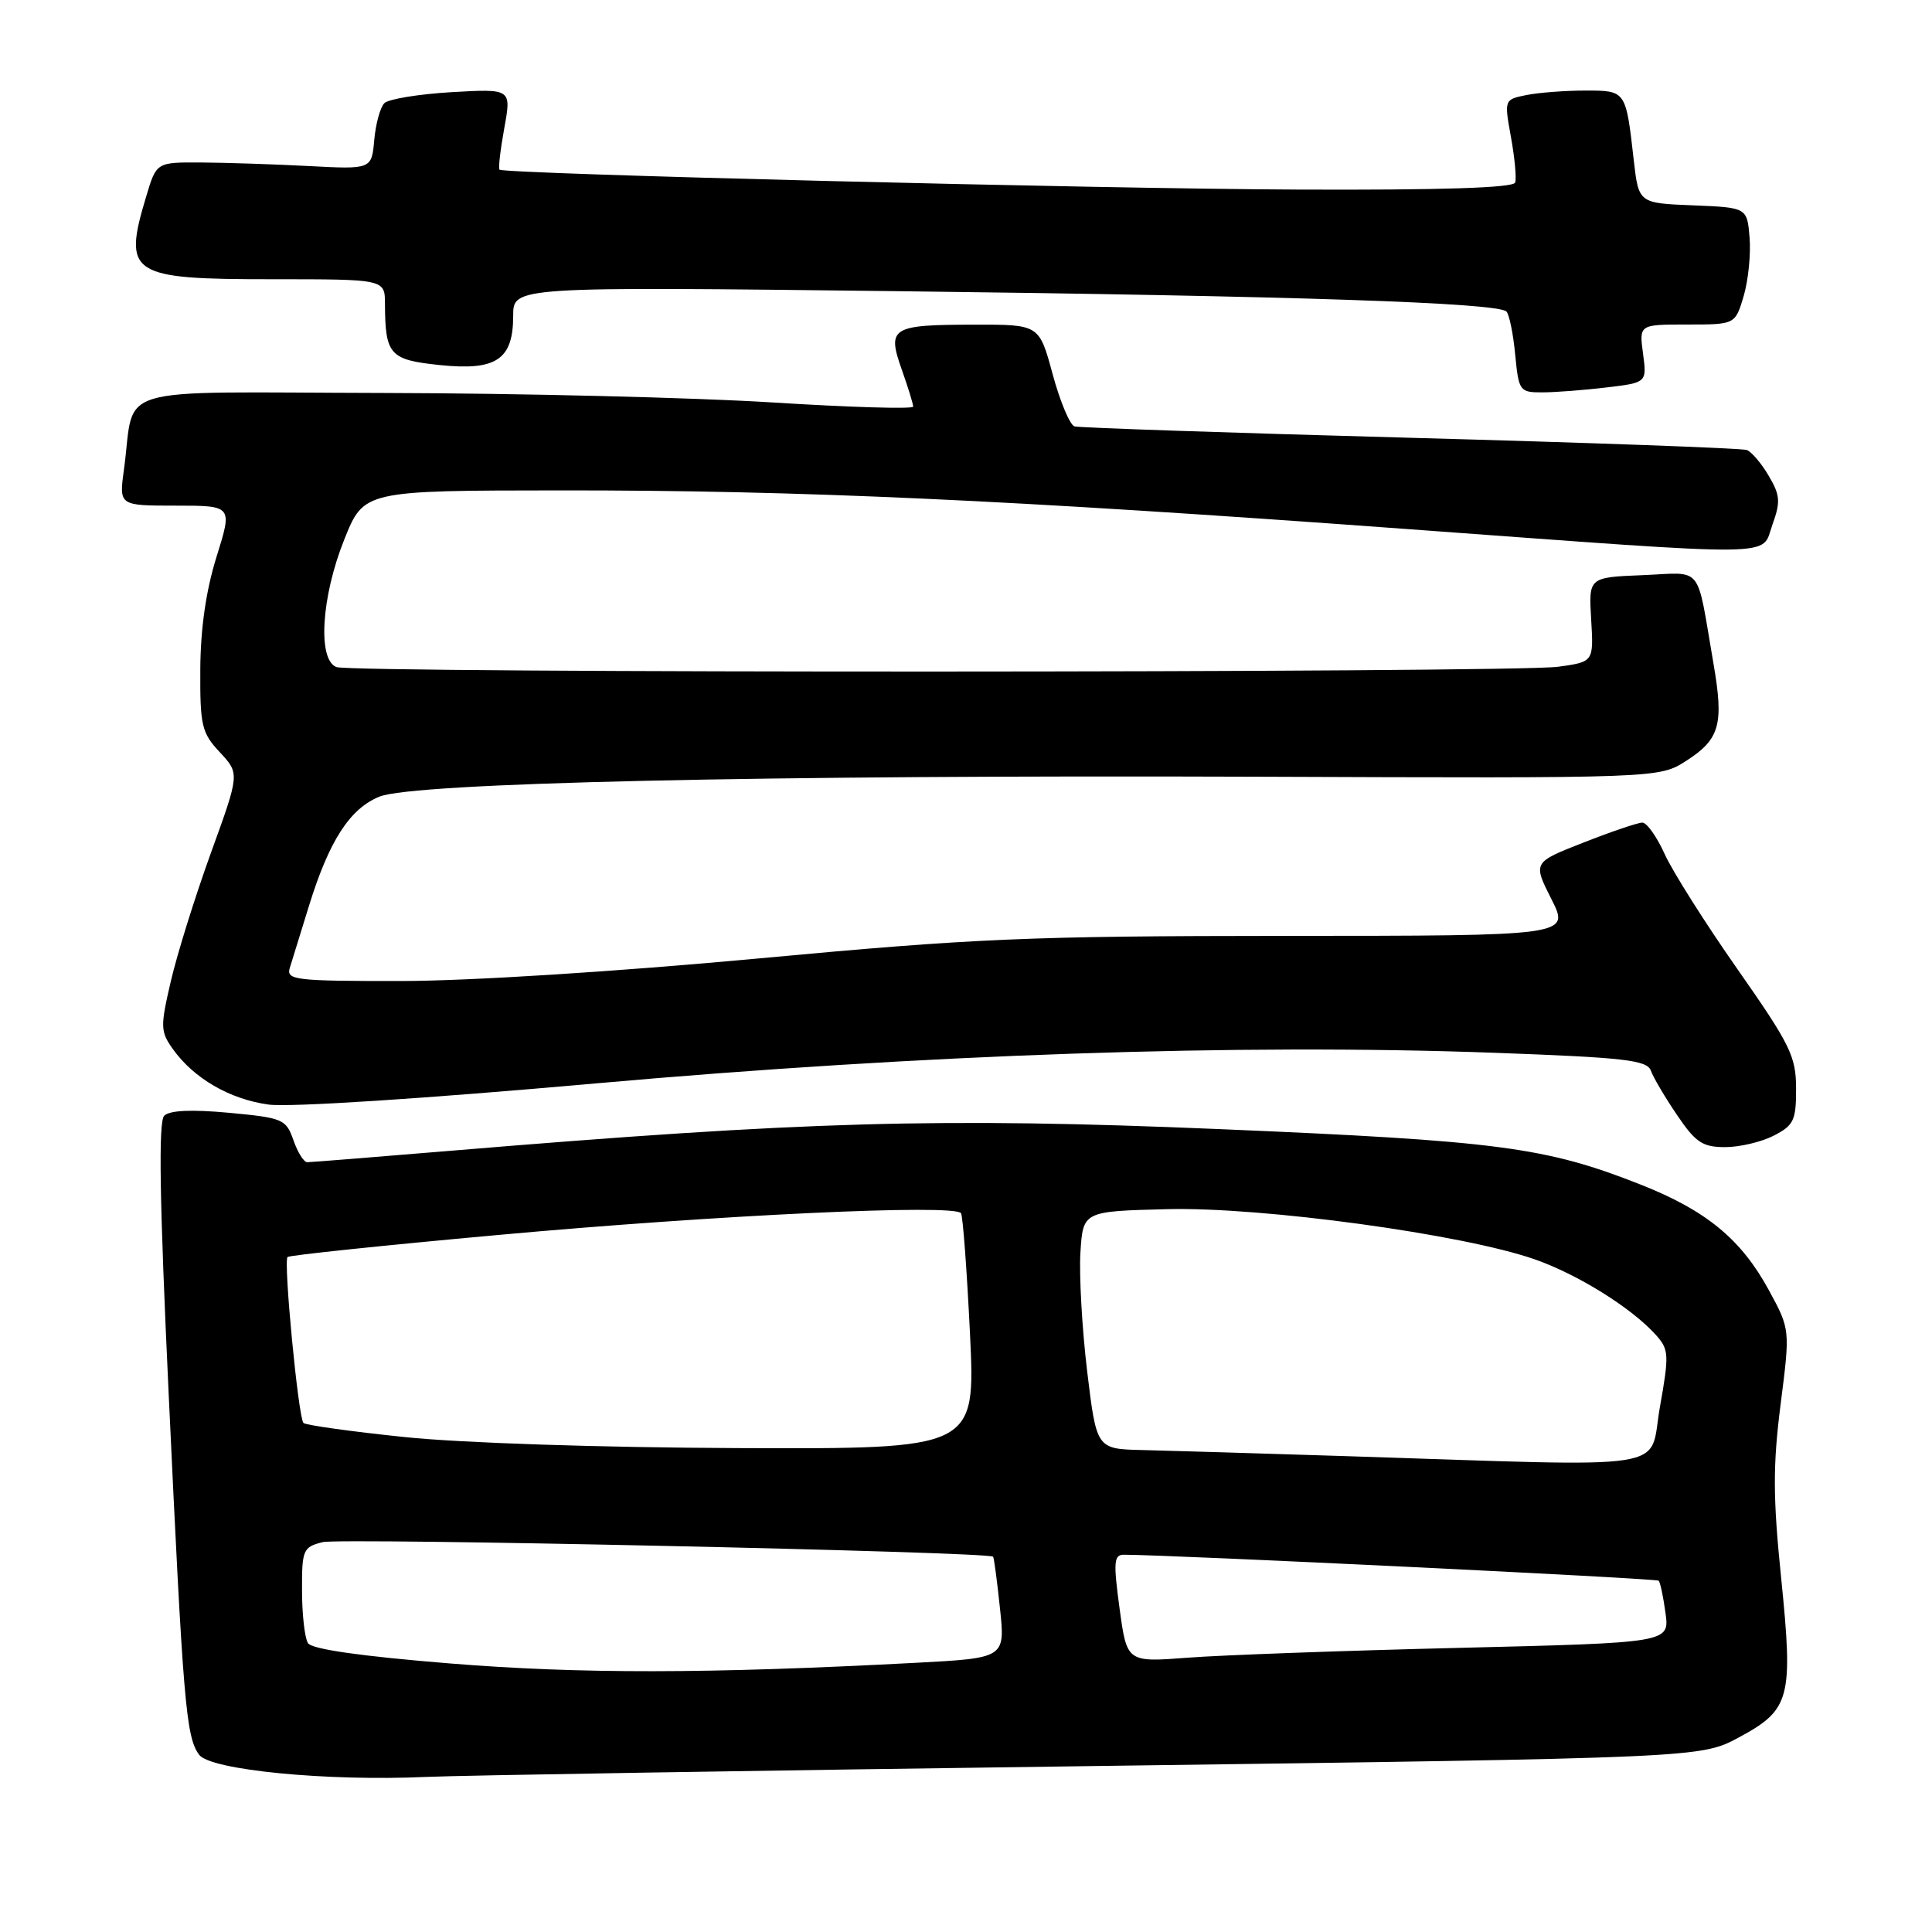 <?xml version="1.0" encoding="UTF-8" standalone="no"?>
<!DOCTYPE svg PUBLIC "-//W3C//DTD SVG 1.1//EN" "http://www.w3.org/Graphics/SVG/1.1/DTD/svg11.dtd" >
<svg xmlns="http://www.w3.org/2000/svg" xmlns:xlink="http://www.w3.org/1999/xlink" version="1.1" viewBox="0 0 256 256">
 <g >
 <path fill="currentColor"
d=" M 144.94 234.01 C 225.37 232.93 225.37 232.93 230.42 230.21 C 237.23 226.55 237.63 225.02 236.01 209.07 C 234.92 198.40 234.91 194.19 235.94 186.08 C 237.21 176.15 237.21 176.15 234.37 170.93 C 230.71 164.21 226.10 160.41 217.46 156.99 C 204.82 151.99 198.56 151.17 161.50 149.61 C 124.50 148.06 106.67 148.57 59.52 152.50 C 49.63 153.32 41.17 154.00 40.71 154.00 C 40.26 154.00 39.44 152.69 38.88 151.08 C 37.91 148.30 37.50 148.12 30.35 147.45 C 25.38 146.99 22.48 147.12 21.76 147.84 C 20.98 148.62 21.14 158.94 22.35 184.71 C 24.27 225.72 24.64 230.13 26.38 232.51 C 27.87 234.54 43.31 236.05 56.50 235.45 C 60.90 235.25 100.70 234.60 144.94 234.01 Z  M 235.05 150.47 C 237.69 149.11 238.00 148.45 237.99 144.22 C 237.98 139.96 237.23 138.43 230.21 128.40 C 225.94 122.30 221.60 115.44 220.57 113.15 C 219.54 110.87 218.21 109.00 217.62 109.00 C 217.03 109.00 213.52 110.19 209.83 111.64 C 203.11 114.27 203.11 114.27 205.57 119.14 C 208.03 124.00 208.03 124.00 170.27 124.01 C 136.29 124.03 129.29 124.32 100.50 127.00 C 81.62 128.75 62.22 129.98 53.18 129.99 C 39.05 130.00 37.91 129.86 38.40 128.25 C 38.70 127.29 39.85 123.58 40.95 120.00 C 43.62 111.39 46.35 107.16 50.27 105.56 C 54.78 103.72 100.81 102.68 166.67 102.92 C 219.84 103.12 219.84 103.12 223.44 100.81 C 227.89 97.95 228.44 96.00 227.04 87.90 C 224.73 74.54 225.81 75.88 217.66 76.21 C 210.50 76.50 210.50 76.50 210.84 82.10 C 211.17 87.70 211.17 87.70 206.45 88.35 C 200.46 89.17 46.71 89.21 44.58 88.39 C 42.06 87.43 42.57 79.10 45.61 71.51 C 48.21 65.00 48.21 65.00 74.36 64.98 C 105.91 64.96 133.56 66.22 186.28 70.09 C 236.99 73.80 233.29 73.85 234.86 69.51 C 235.95 66.49 235.88 65.61 234.36 63.04 C 233.40 61.40 232.09 59.87 231.47 59.63 C 230.84 59.39 210.79 58.66 186.92 58.01 C 163.04 57.36 143.00 56.68 142.38 56.50 C 141.77 56.32 140.46 53.20 139.48 49.58 C 137.70 43.00 137.70 43.00 129.10 43.02 C 118.11 43.03 117.52 43.39 119.48 48.95 C 120.32 51.31 121.00 53.53 121.00 53.88 C 121.00 54.22 112.56 53.97 102.25 53.32 C 91.94 52.68 68.80 52.11 50.83 52.07 C 13.91 51.99 18.00 50.78 16.42 62.25 C 15.77 67.00 15.77 67.00 23.29 67.00 C 30.81 67.00 30.81 67.00 28.70 73.75 C 27.30 78.22 26.57 83.27 26.54 88.68 C 26.50 96.16 26.72 97.10 29.13 99.68 C 31.76 102.50 31.76 102.50 27.95 113.00 C 25.86 118.78 23.47 126.42 22.64 130.00 C 21.23 136.05 21.25 136.67 22.90 139.00 C 25.68 142.89 30.42 145.65 35.58 146.36 C 38.35 146.74 56.25 145.58 78.90 143.56 C 122.28 139.70 164.25 138.26 198.03 139.50 C 215.30 140.13 218.24 140.47 218.75 141.87 C 219.07 142.77 220.63 145.41 222.22 147.75 C 224.68 151.39 225.60 152.00 228.60 152.00 C 230.52 152.00 233.43 151.31 235.05 150.47 Z  M 212.86 51.34 C 218.22 50.70 218.22 50.70 217.71 46.85 C 217.19 43.00 217.19 43.00 223.56 43.00 C 229.92 43.00 229.92 43.00 231.04 39.25 C 231.65 37.19 232.01 33.70 231.83 31.50 C 231.50 27.50 231.50 27.50 224.32 27.21 C 217.13 26.92 217.13 26.92 216.48 21.21 C 215.43 11.96 215.46 12.00 210.06 12.00 C 207.41 12.00 203.91 12.27 202.28 12.59 C 199.31 13.19 199.31 13.19 200.21 18.17 C 200.71 20.91 200.96 23.62 200.77 24.19 C 200.54 24.89 190.95 25.20 171.96 25.12 C 145.03 25.01 66.86 23.05 66.19 22.48 C 66.01 22.33 66.30 19.85 66.82 16.98 C 67.77 11.76 67.77 11.76 59.85 12.21 C 55.49 12.47 51.48 13.12 50.93 13.67 C 50.38 14.22 49.78 16.42 49.59 18.55 C 49.24 22.44 49.24 22.44 40.87 22.00 C 36.27 21.76 29.85 21.55 26.62 21.53 C 20.73 21.50 20.73 21.50 19.38 26.00 C 16.26 36.39 17.18 37.00 36.07 37.00 C 51.00 37.00 51.00 37.00 51.01 40.25 C 51.04 47.02 51.63 47.68 58.25 48.37 C 65.77 49.15 68.00 47.66 68.00 41.83 C 68.00 37.98 68.00 37.98 118.75 38.58 C 171.46 39.21 198.44 40.11 199.61 41.28 C 199.98 41.65 200.51 44.22 200.77 46.98 C 201.24 51.83 201.36 52.00 204.38 51.99 C 206.09 51.99 209.91 51.69 212.86 51.34 Z  M 59.55 220.41 C 47.86 219.46 41.32 218.53 40.81 217.73 C 40.38 217.05 40.02 213.92 40.02 210.77 C 40.00 205.35 40.15 205.00 42.75 204.34 C 45.09 203.75 130.97 205.61 131.59 206.27 C 131.71 206.40 132.12 209.47 132.50 213.10 C 133.20 219.70 133.20 219.70 121.35 220.33 C 93.79 221.79 76.79 221.81 59.55 220.41 Z  M 148.35 213.14 C 147.51 206.93 147.59 206.00 148.94 206.01 C 155.44 206.03 219.47 209.14 219.78 209.45 C 219.99 209.66 220.40 211.60 220.69 213.75 C 221.22 217.67 221.22 217.67 193.36 218.35 C 178.04 218.72 161.86 219.31 157.41 219.65 C 149.32 220.27 149.32 220.27 148.35 213.14 Z  M 178.50 192.95 C 166.95 192.58 154.75 192.22 151.40 192.14 C 145.30 192.00 145.30 192.00 144.06 181.75 C 143.38 176.11 142.98 169.03 143.16 166.00 C 143.50 160.50 143.50 160.50 154.65 160.22 C 167.22 159.90 193.92 163.55 203.39 166.88 C 209.10 168.88 216.19 173.31 219.39 176.86 C 221.15 178.82 221.19 179.45 219.94 186.48 C 218.42 195.04 222.70 194.37 178.50 192.95 Z  M 53.63 190.42 C 46.55 189.69 40.51 188.84 40.21 188.55 C 39.53 187.86 37.54 167.13 38.10 166.56 C 38.34 166.33 50.89 165.01 66.01 163.64 C 95.04 160.99 126.59 159.51 127.34 160.76 C 127.59 161.17 128.12 168.36 128.53 176.75 C 129.26 192.00 129.26 192.00 97.88 191.88 C 79.68 191.81 61.09 191.20 53.63 190.42 Z "/>
</g>
</svg>